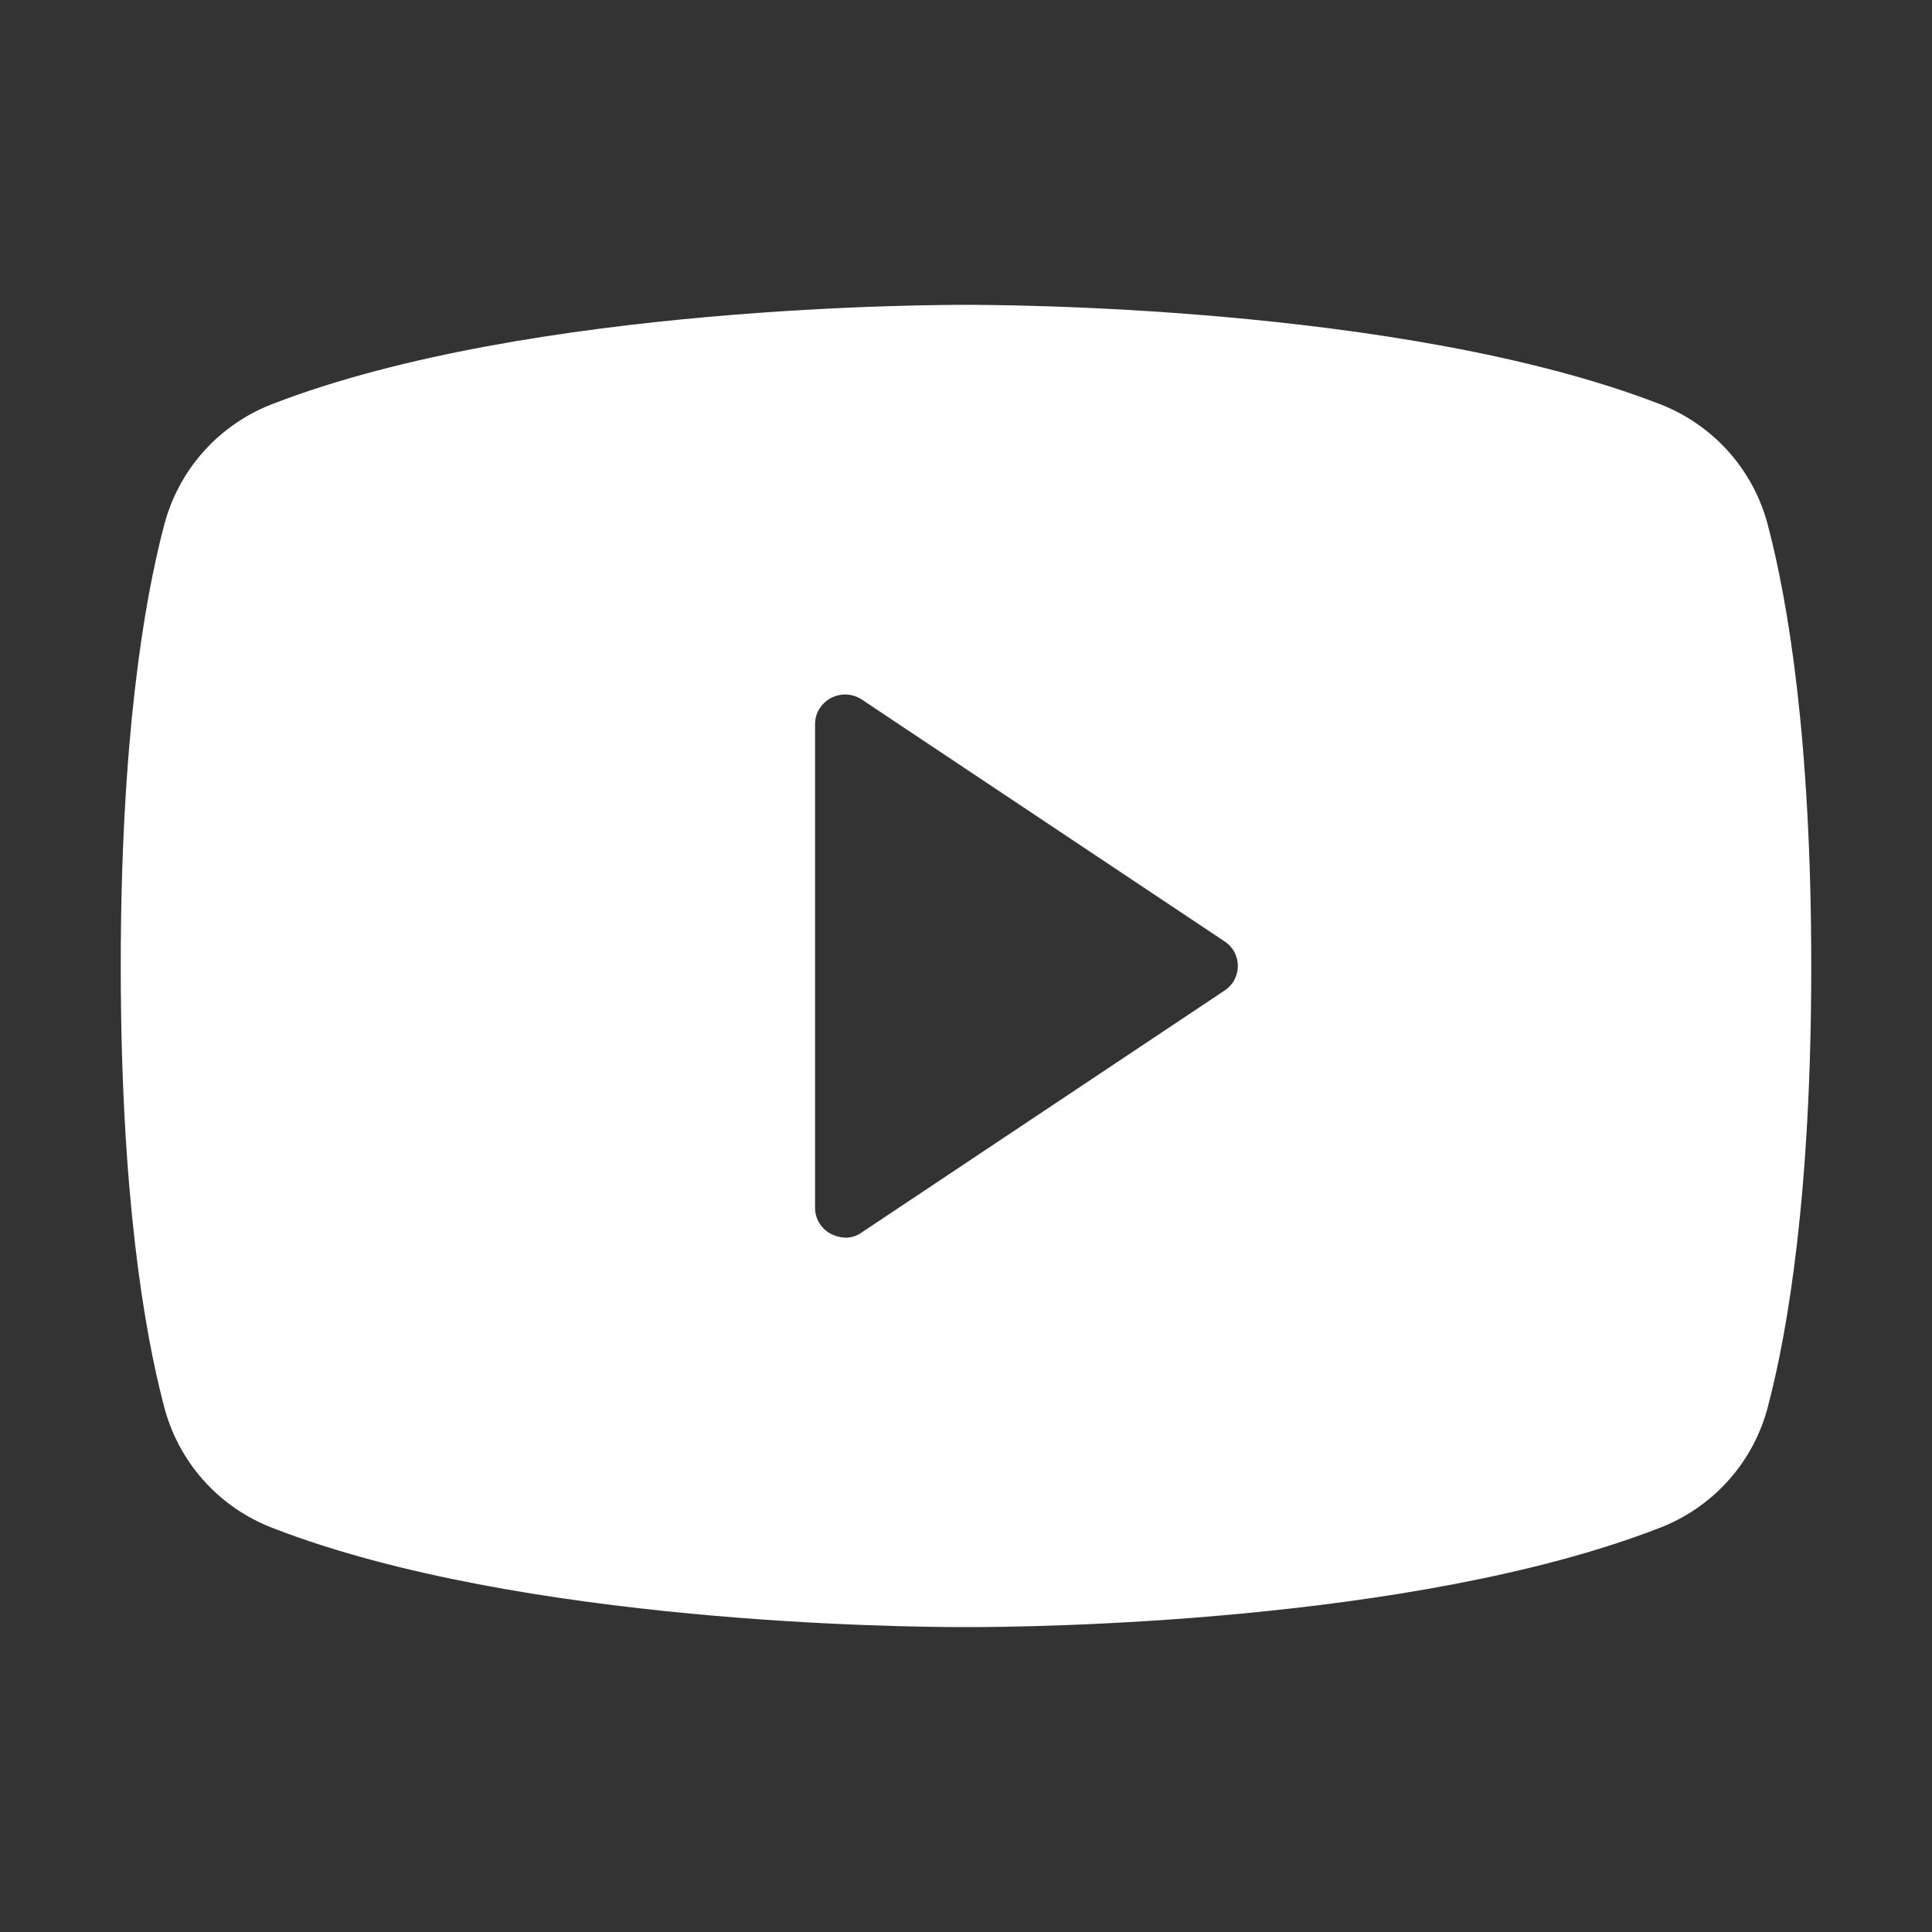 <svg width="24" height="24" viewBox="0 0 24 24" fill="none" xmlns="http://www.w3.org/2000/svg">
<rect x="0" y="0" width="24" height="24" fill="#333333" stroke="none"/>
<path d="M21.966 6.543C21.88 6.198 21.711 5.878 21.474 5.612C21.237 5.346 20.939 5.141 20.606 5.015C17.4 3.778 12.281 3.787 12 3.787C11.719 3.787 6.6 3.778 3.394 5.015C3.061 5.141 2.763 5.346 2.526 5.612C2.289 5.878 2.121 6.198 2.034 6.543C1.791 7.471 1.5 9.178 1.5 12C1.5 14.822 1.791 16.528 2.034 17.456C2.121 17.802 2.289 18.121 2.526 18.387C2.763 18.653 3.061 18.858 3.394 18.984C6.469 20.175 11.287 20.212 11.934 20.212H12.066C12.713 20.212 17.531 20.175 20.606 18.984C20.939 18.858 21.237 18.653 21.474 18.387C21.711 18.121 21.88 17.802 21.966 17.456C22.209 16.528 22.5 14.822 22.5 12C22.5 9.178 22.209 7.471 21.966 6.543ZM15.206 12.309L10.706 15.309C10.647 15.353 10.574 15.376 10.5 15.375C10.438 15.372 10.377 15.356 10.322 15.328C10.262 15.297 10.212 15.249 10.177 15.191C10.142 15.134 10.124 15.067 10.125 15V9C10.124 8.932 10.142 8.866 10.177 8.808C10.212 8.75 10.262 8.703 10.322 8.671C10.382 8.64 10.449 8.624 10.517 8.628C10.584 8.631 10.65 8.653 10.706 8.69L15.206 11.69C15.258 11.723 15.302 11.769 15.332 11.823C15.361 11.877 15.377 11.938 15.377 12C15.377 12.061 15.361 12.122 15.332 12.176C15.302 12.23 15.258 12.276 15.206 12.309Z" fill="white"/>
</svg>
